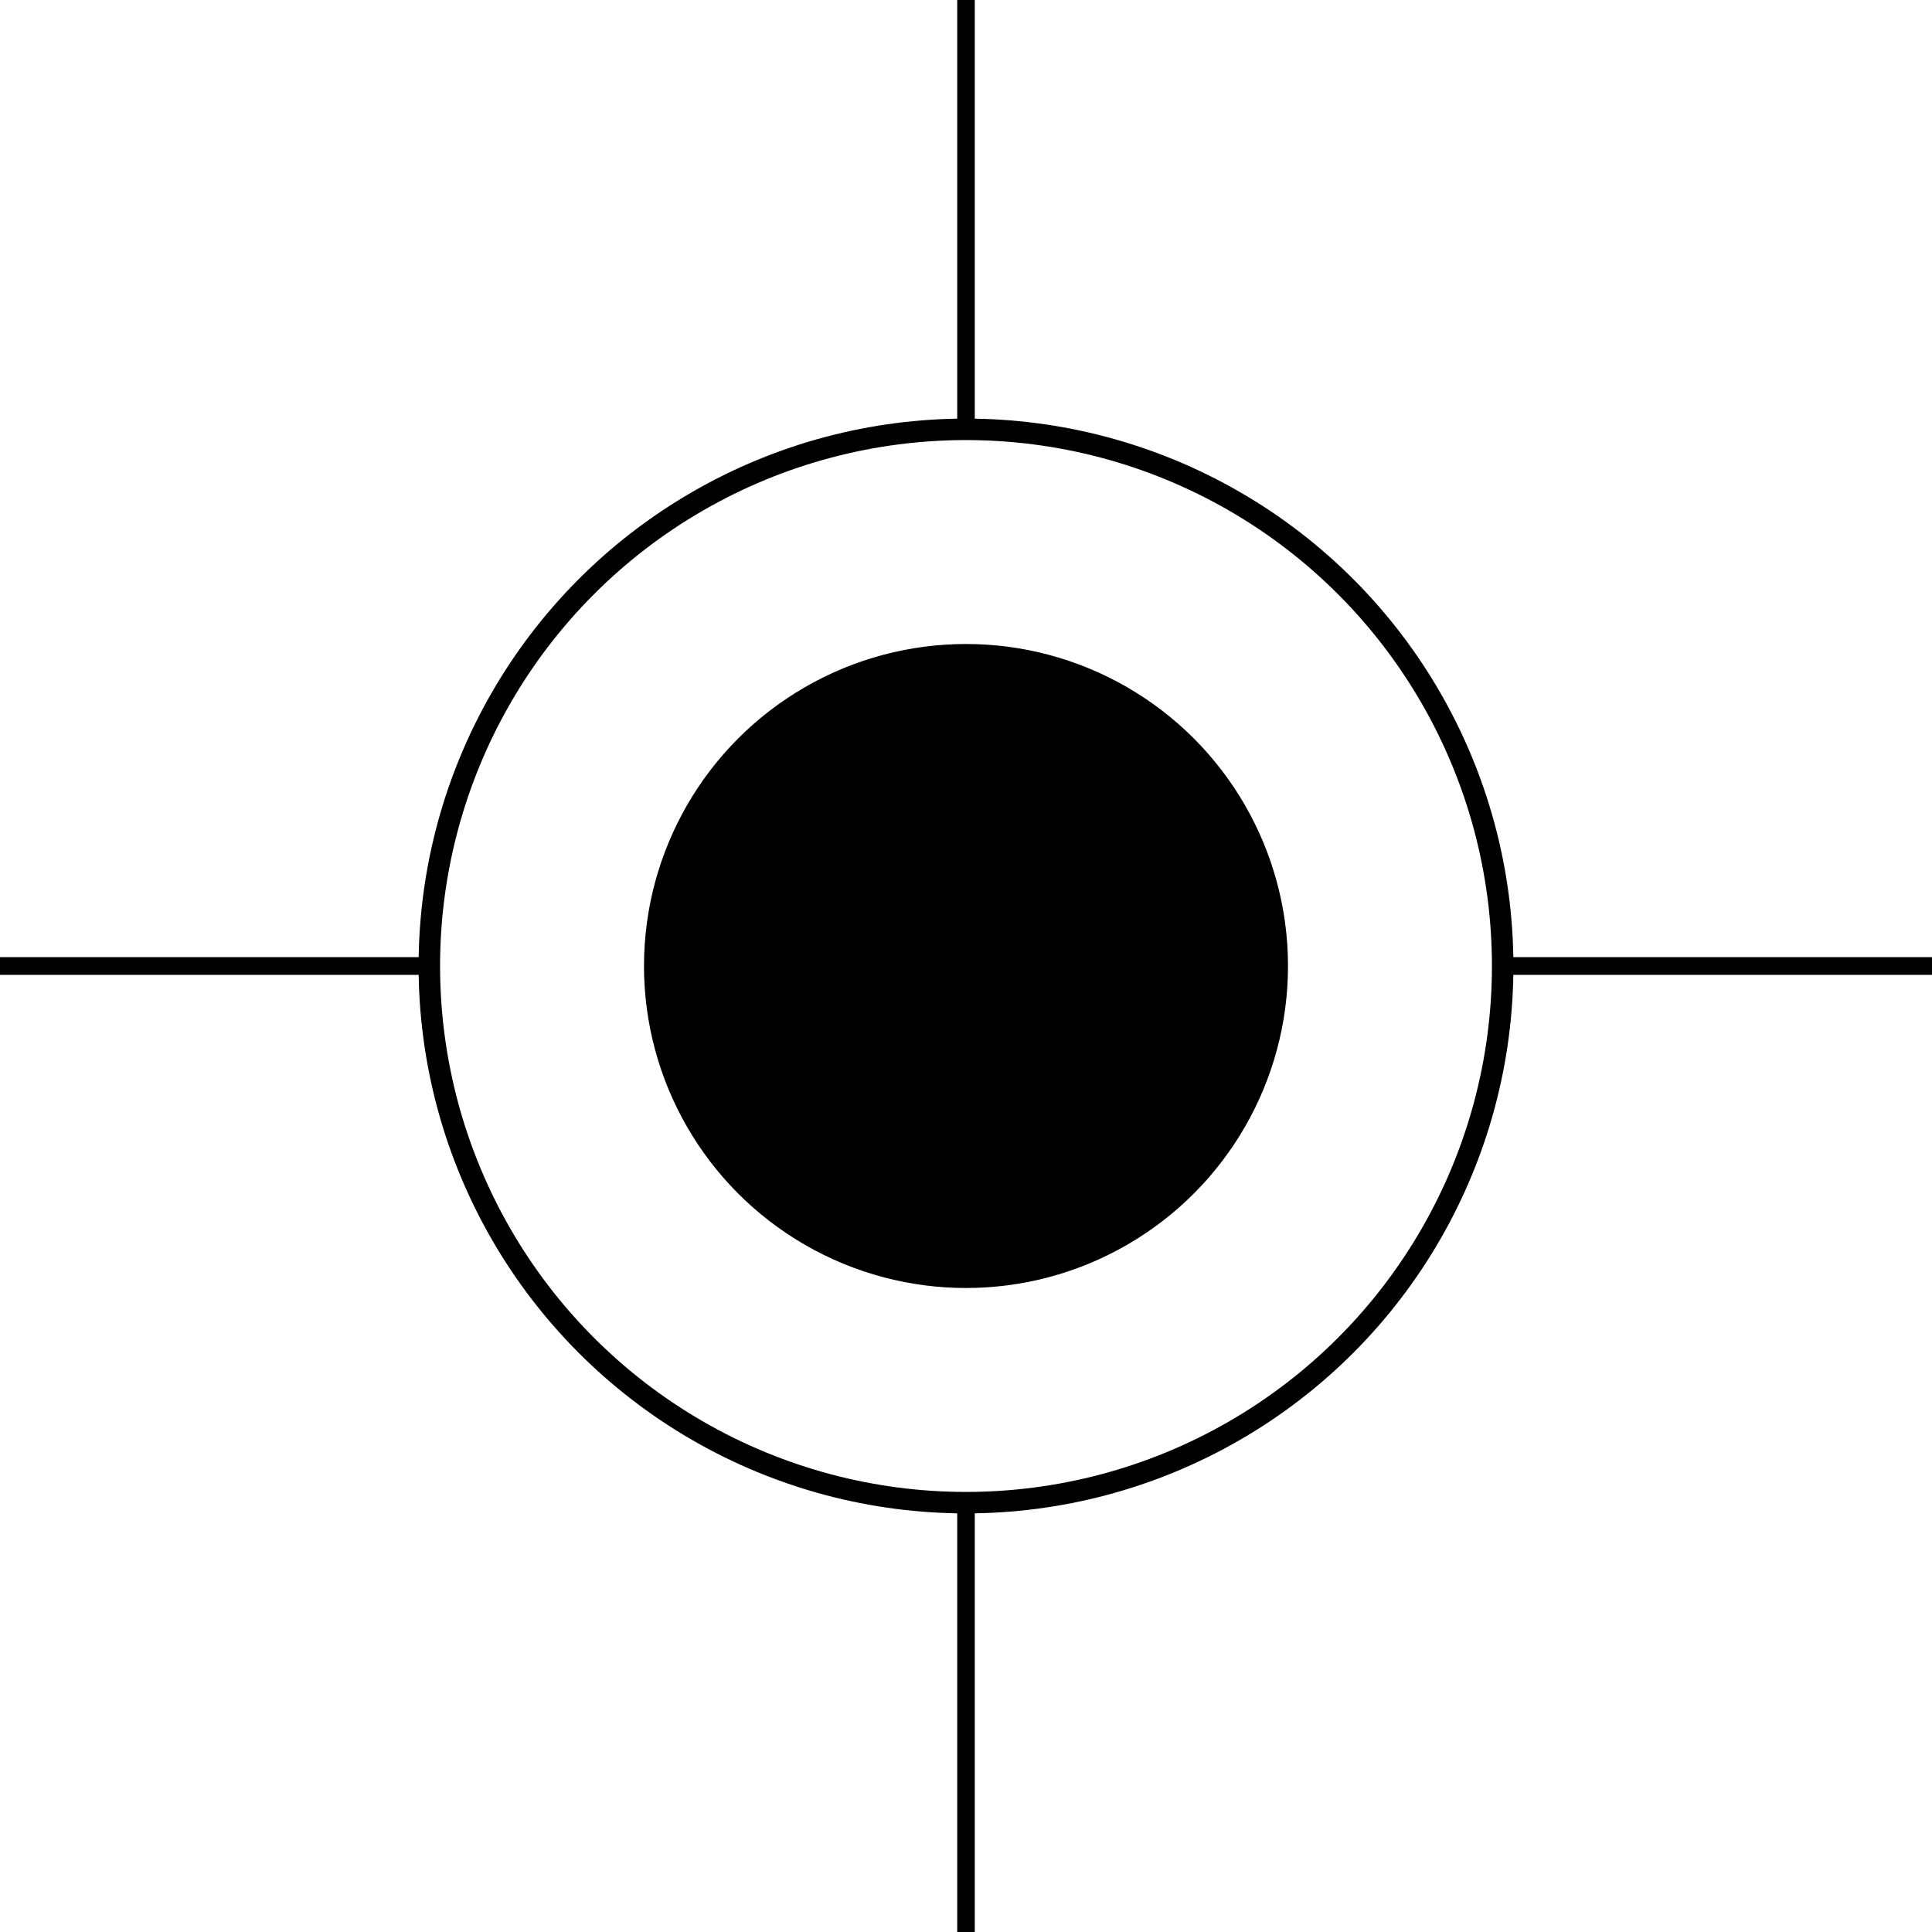 <?xml version="1.0" encoding="UTF-8" standalone="no"?>
<svg
   xmlns:dc="http://purl.org/dc/elements/1.1/"
   xmlns:cc="http://creativecommons.org/ns#"
   xmlns:rdf="http://www.w3.org/1999/02/22-rdf-syntax-ns#"
   xmlns:svg="http://www.w3.org/2000/svg"
   xmlns="http://www.w3.org/2000/svg"
   xmlns:sodipodi="http://sodipodi.sourceforge.net/DTD/sodipodi-0.dtd"
   xmlns:inkscape="http://www.inkscape.org/namespaces/inkscape"
   width="1in"
   height="1in"
   viewBox="0 0 90 90"
   id="svg2"
   version="1.1"
   inkscape:version="0.91 r13725"
   sodipodi:docname="238.Разведочная ликвидированная после эксплуатации по техническим причинам.svg">
  <defs
     id="defs18" />
  <sodipodi:namedview
     pagecolor="#ffffff"
     bordercolor="#666666"
     borderopacity="1"
     objecttolerance="10"
     gridtolerance="10"
     guidetolerance="10"
     inkscape:pageopacity="0"
     inkscape:pageshadow="2"
     inkscape:window-width="734"
     inkscape:window-height="480"
     id="namedview16"
     showgrid="false"
     inkscape:zoom="2.6222222"
     inkscape:cx="45"
     inkscape:cy="45"
     inkscape:window-x="0"
     inkscape:window-y="0"
     inkscape:window-maximized="0"
     inkscape:current-layer="svg2" />
  <circle
     fill="black"
     stroke="none"
     cx="45.00"
     cy="45.00"
     r="15.00"
     id="circle4" />
  <circle
     fill="none"
     stroke="black"
     cx="45.00"
     cy="45.00"
     r="25.00"
     id="circle6" />
  <line
     x1="45"
     y1="20.085"
     x2="45"
     y2="0"
     id="line8"
     style="fill:none;stroke:#000000;stroke-width:0.818" />
  <line
     x1="45"
     y1="69.915"
     x2="45"
     y2="90"
     id="line10"
     style="fill:none;stroke:#000000;stroke-width:0.818" />
  <line
     x1="69.534"
     y1="45"
     x2="90"
     y2="45"
     id="line12"
     style="fill:none;stroke:#000000;stroke-width:0.826" />
  <line
     x1="20.466"
     y1="45"
     x2="0"
     y2="45"
     id="line14"
     style="fill:none;stroke:#000000;stroke-width:0.826" />
</svg>
